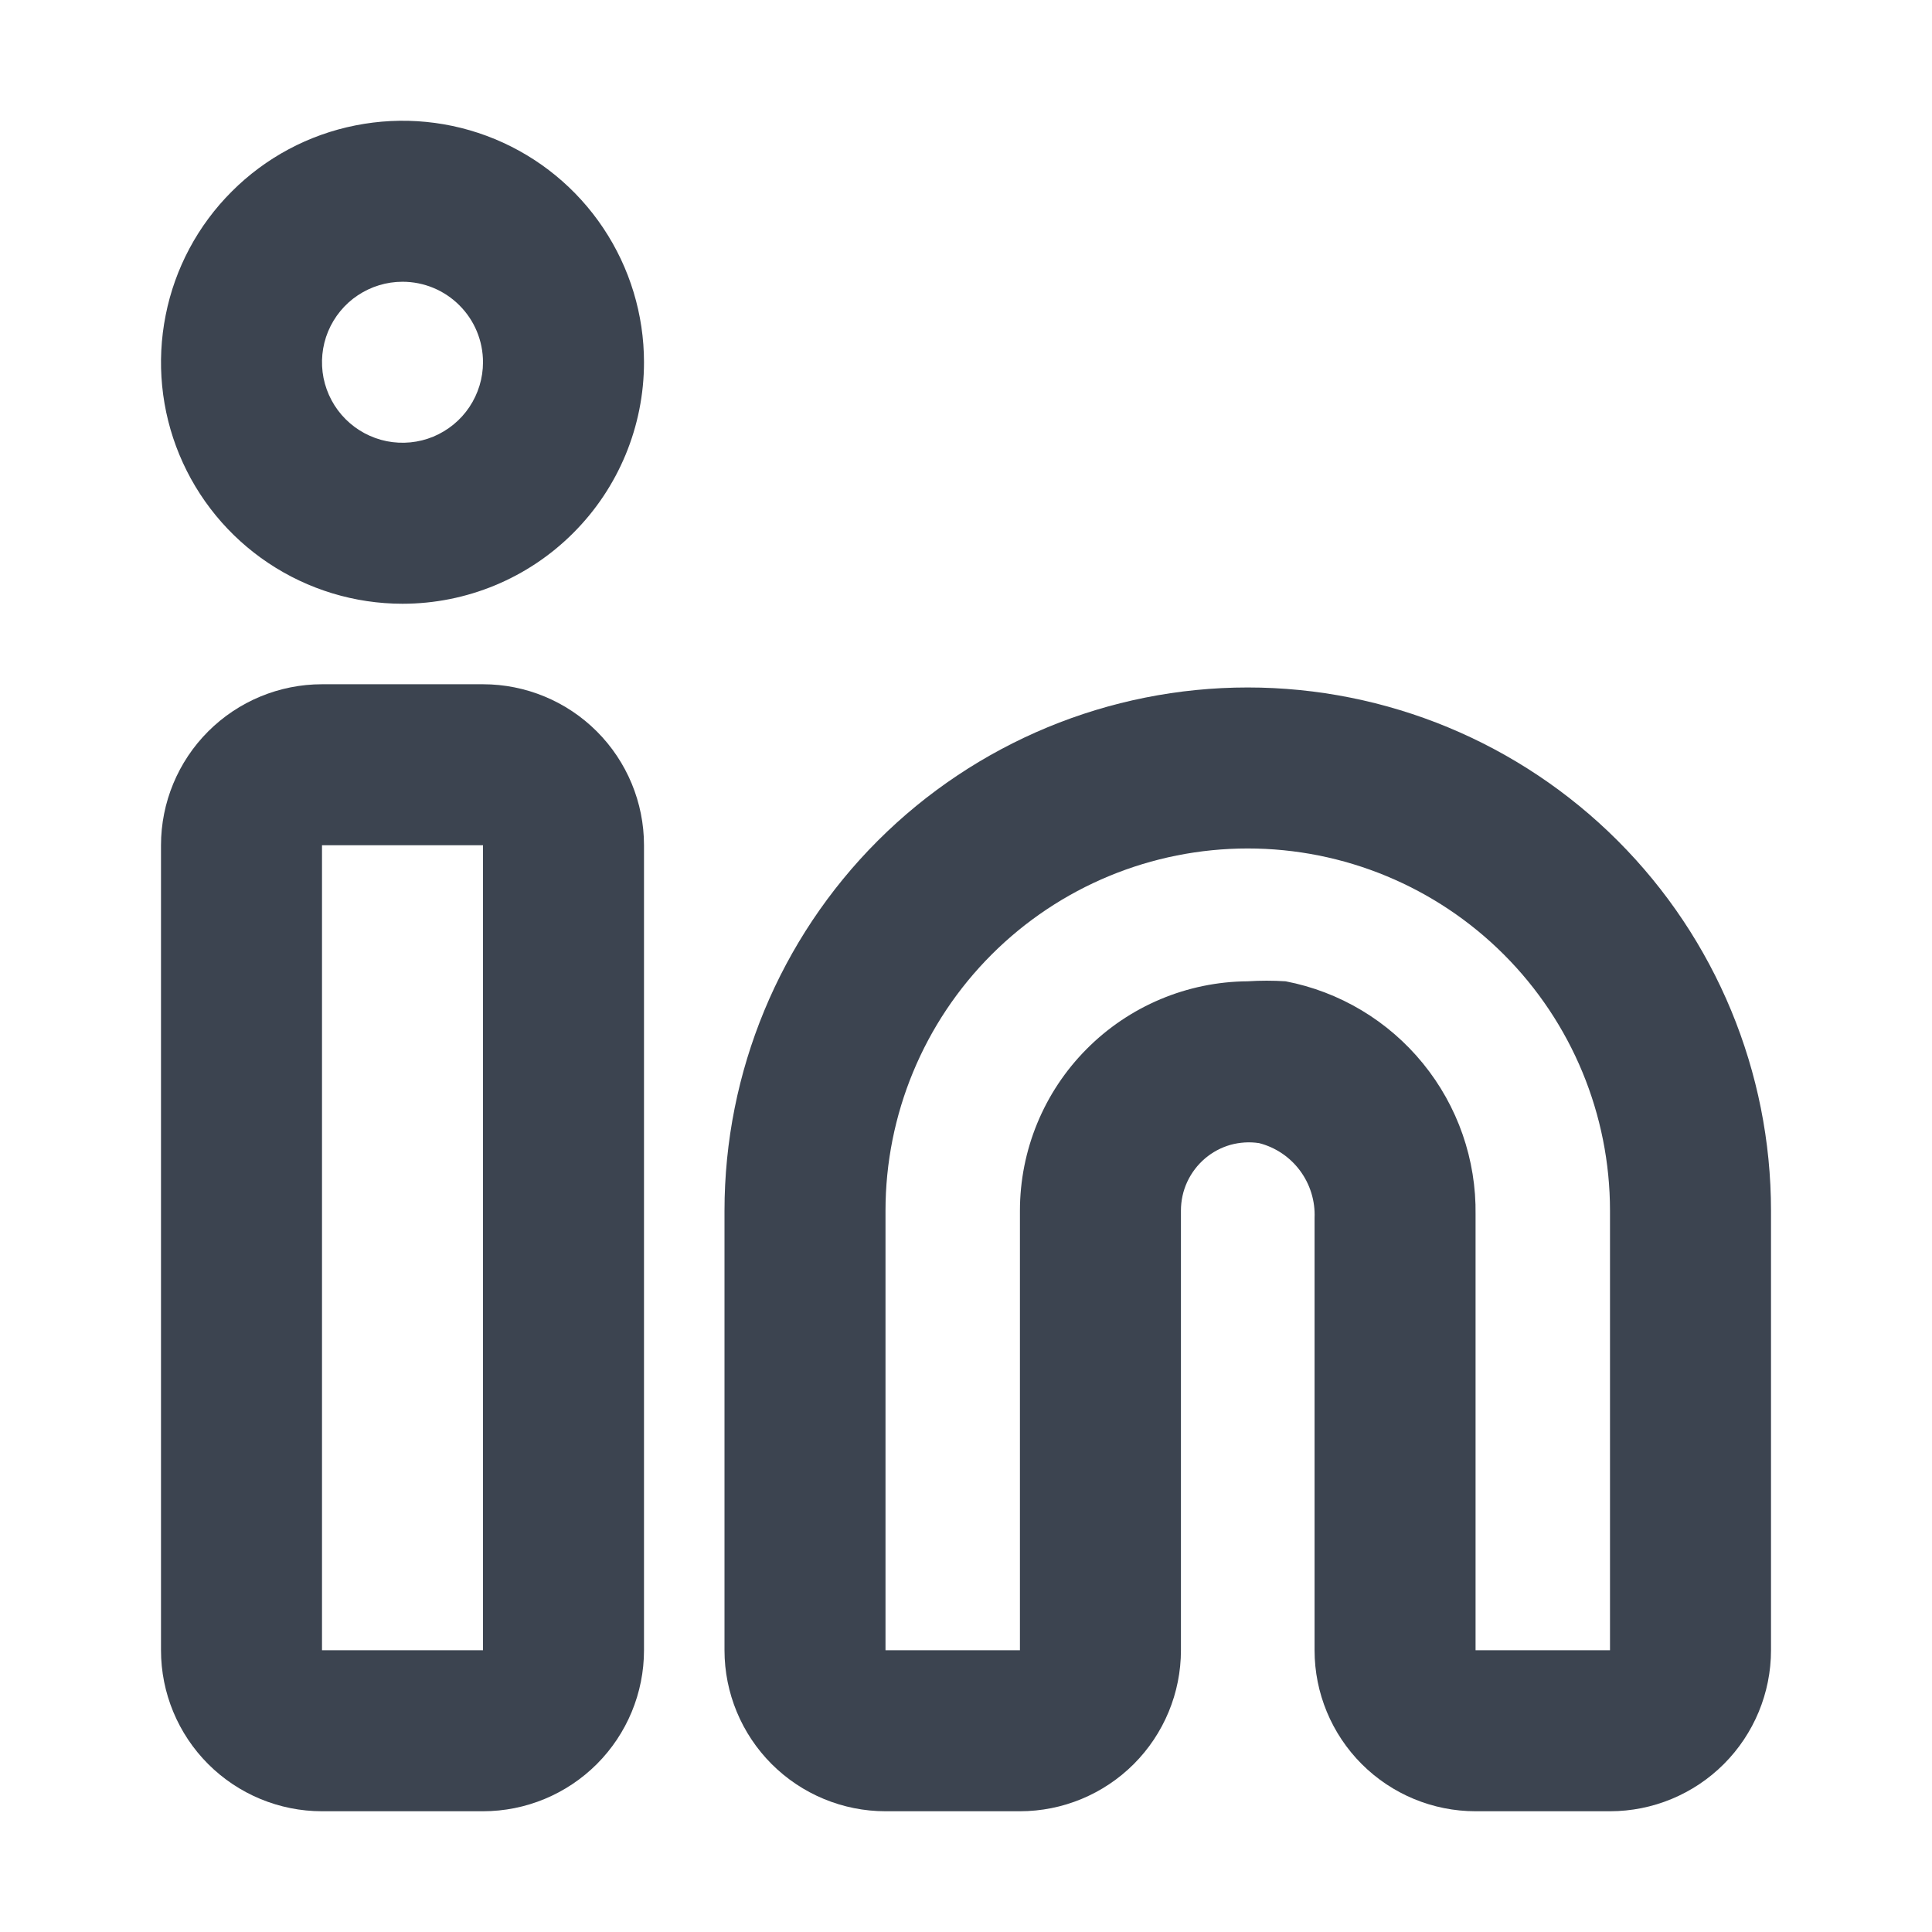 <svg
  width="24"
  height="24"
  viewBox="0 0 24 24"
  fill="none"
  xmlns="http://www.w3.org/2000/svg"
>
  <path
    d="M20 22.5H18.33C17.8 22.5 17.291 22.289 16.916 21.914C16.541 21.539 16.33 21.03 16.33 20.5V15.13C16.339 14.919 16.275 14.712 16.15 14.543C16.024 14.373 15.844 14.252 15.64 14.2C15.521 14.182 15.4 14.19 15.284 14.222C15.169 14.255 15.062 14.312 14.97 14.39C14.876 14.47 14.8 14.57 14.748 14.682C14.696 14.794 14.67 14.916 14.67 15.04V20.5C14.67 21.03 14.459 21.539 14.084 21.914C13.709 22.289 13.2 22.5 12.67 22.5H11C10.47 22.5 9.961 22.289 9.586 21.914C9.211 21.539 9 21.03 9 20.5V15.04C9 13.316 9.685 11.663 10.904 10.444C12.123 9.225 13.776 8.54 15.5 8.54C17.224 8.54 18.877 9.225 20.096 10.444C21.315 11.663 22 13.316 22 15.04V20.5C22 21.03 21.789 21.539 21.414 21.914C21.039 22.289 20.53 22.5 20 22.5ZM15.5 12.19C15.656 12.18 15.813 12.18 15.97 12.19C16.641 12.319 17.246 12.681 17.677 13.211C18.109 13.741 18.34 14.406 18.33 15.09V20.5H20V15.04C20 13.847 19.526 12.702 18.682 11.858C17.838 11.014 16.694 10.54 15.5 10.54C14.306 10.54 13.162 11.014 12.318 11.858C11.474 12.702 11 13.847 11 15.04V20.5H12.67V15.04C12.67 14.288 12.967 13.566 13.498 13.032C14.028 12.498 14.748 12.195 15.5 12.19Z"
    fill="#3C4450"
  />
  <path
    d="M6 22.5H4C3.47 22.5 2.961 22.289 2.586 21.914C2.211 21.539 2 21.03 2 20.5V10.5C2 9.97 2.211 9.461 2.586 9.086C2.961 8.711 3.47 8.5 4 8.5H6C6.53 8.5 7.039 8.711 7.414 9.086C7.789 9.461 8 9.97 8 10.5V20.5C8 21.03 7.789 21.539 7.414 21.914C7.039 22.289 6.53 22.5 6 22.5ZM4 10.5V20.5H6V10.5H4Z"
    fill="#3C4450"
  />
  <path
    d="M5 7.5C4.407 7.5 3.827 7.324 3.333 6.994C2.84 6.665 2.455 6.196 2.228 5.648C2.001 5.1 1.942 4.497 2.058 3.915C2.173 3.333 2.459 2.798 2.879 2.379C3.298 1.959 3.833 1.673 4.415 1.558C4.997 1.442 5.6 1.501 6.148 1.728C6.696 1.955 7.165 2.34 7.494 2.833C7.824 3.327 8 3.907 8 4.5C8 5.296 7.684 6.059 7.121 6.621C6.559 7.184 5.796 7.5 5 7.5ZM5 3.5C4.802 3.5 4.609 3.559 4.444 3.669C4.28 3.778 4.152 3.935 4.076 4.117C4 4.3 3.981 4.501 4.019 4.695C4.058 4.889 4.153 5.067 4.293 5.207C4.433 5.347 4.611 5.442 4.805 5.481C4.999 5.519 5.2 5.5 5.383 5.424C5.565 5.348 5.722 5.22 5.831 5.056C5.941 4.891 6 4.698 6 4.5C6 4.235 5.895 3.98 5.707 3.793C5.52 3.605 5.265 3.5 5 3.5Z"
    fill="#3C4450"
  />
</svg>
